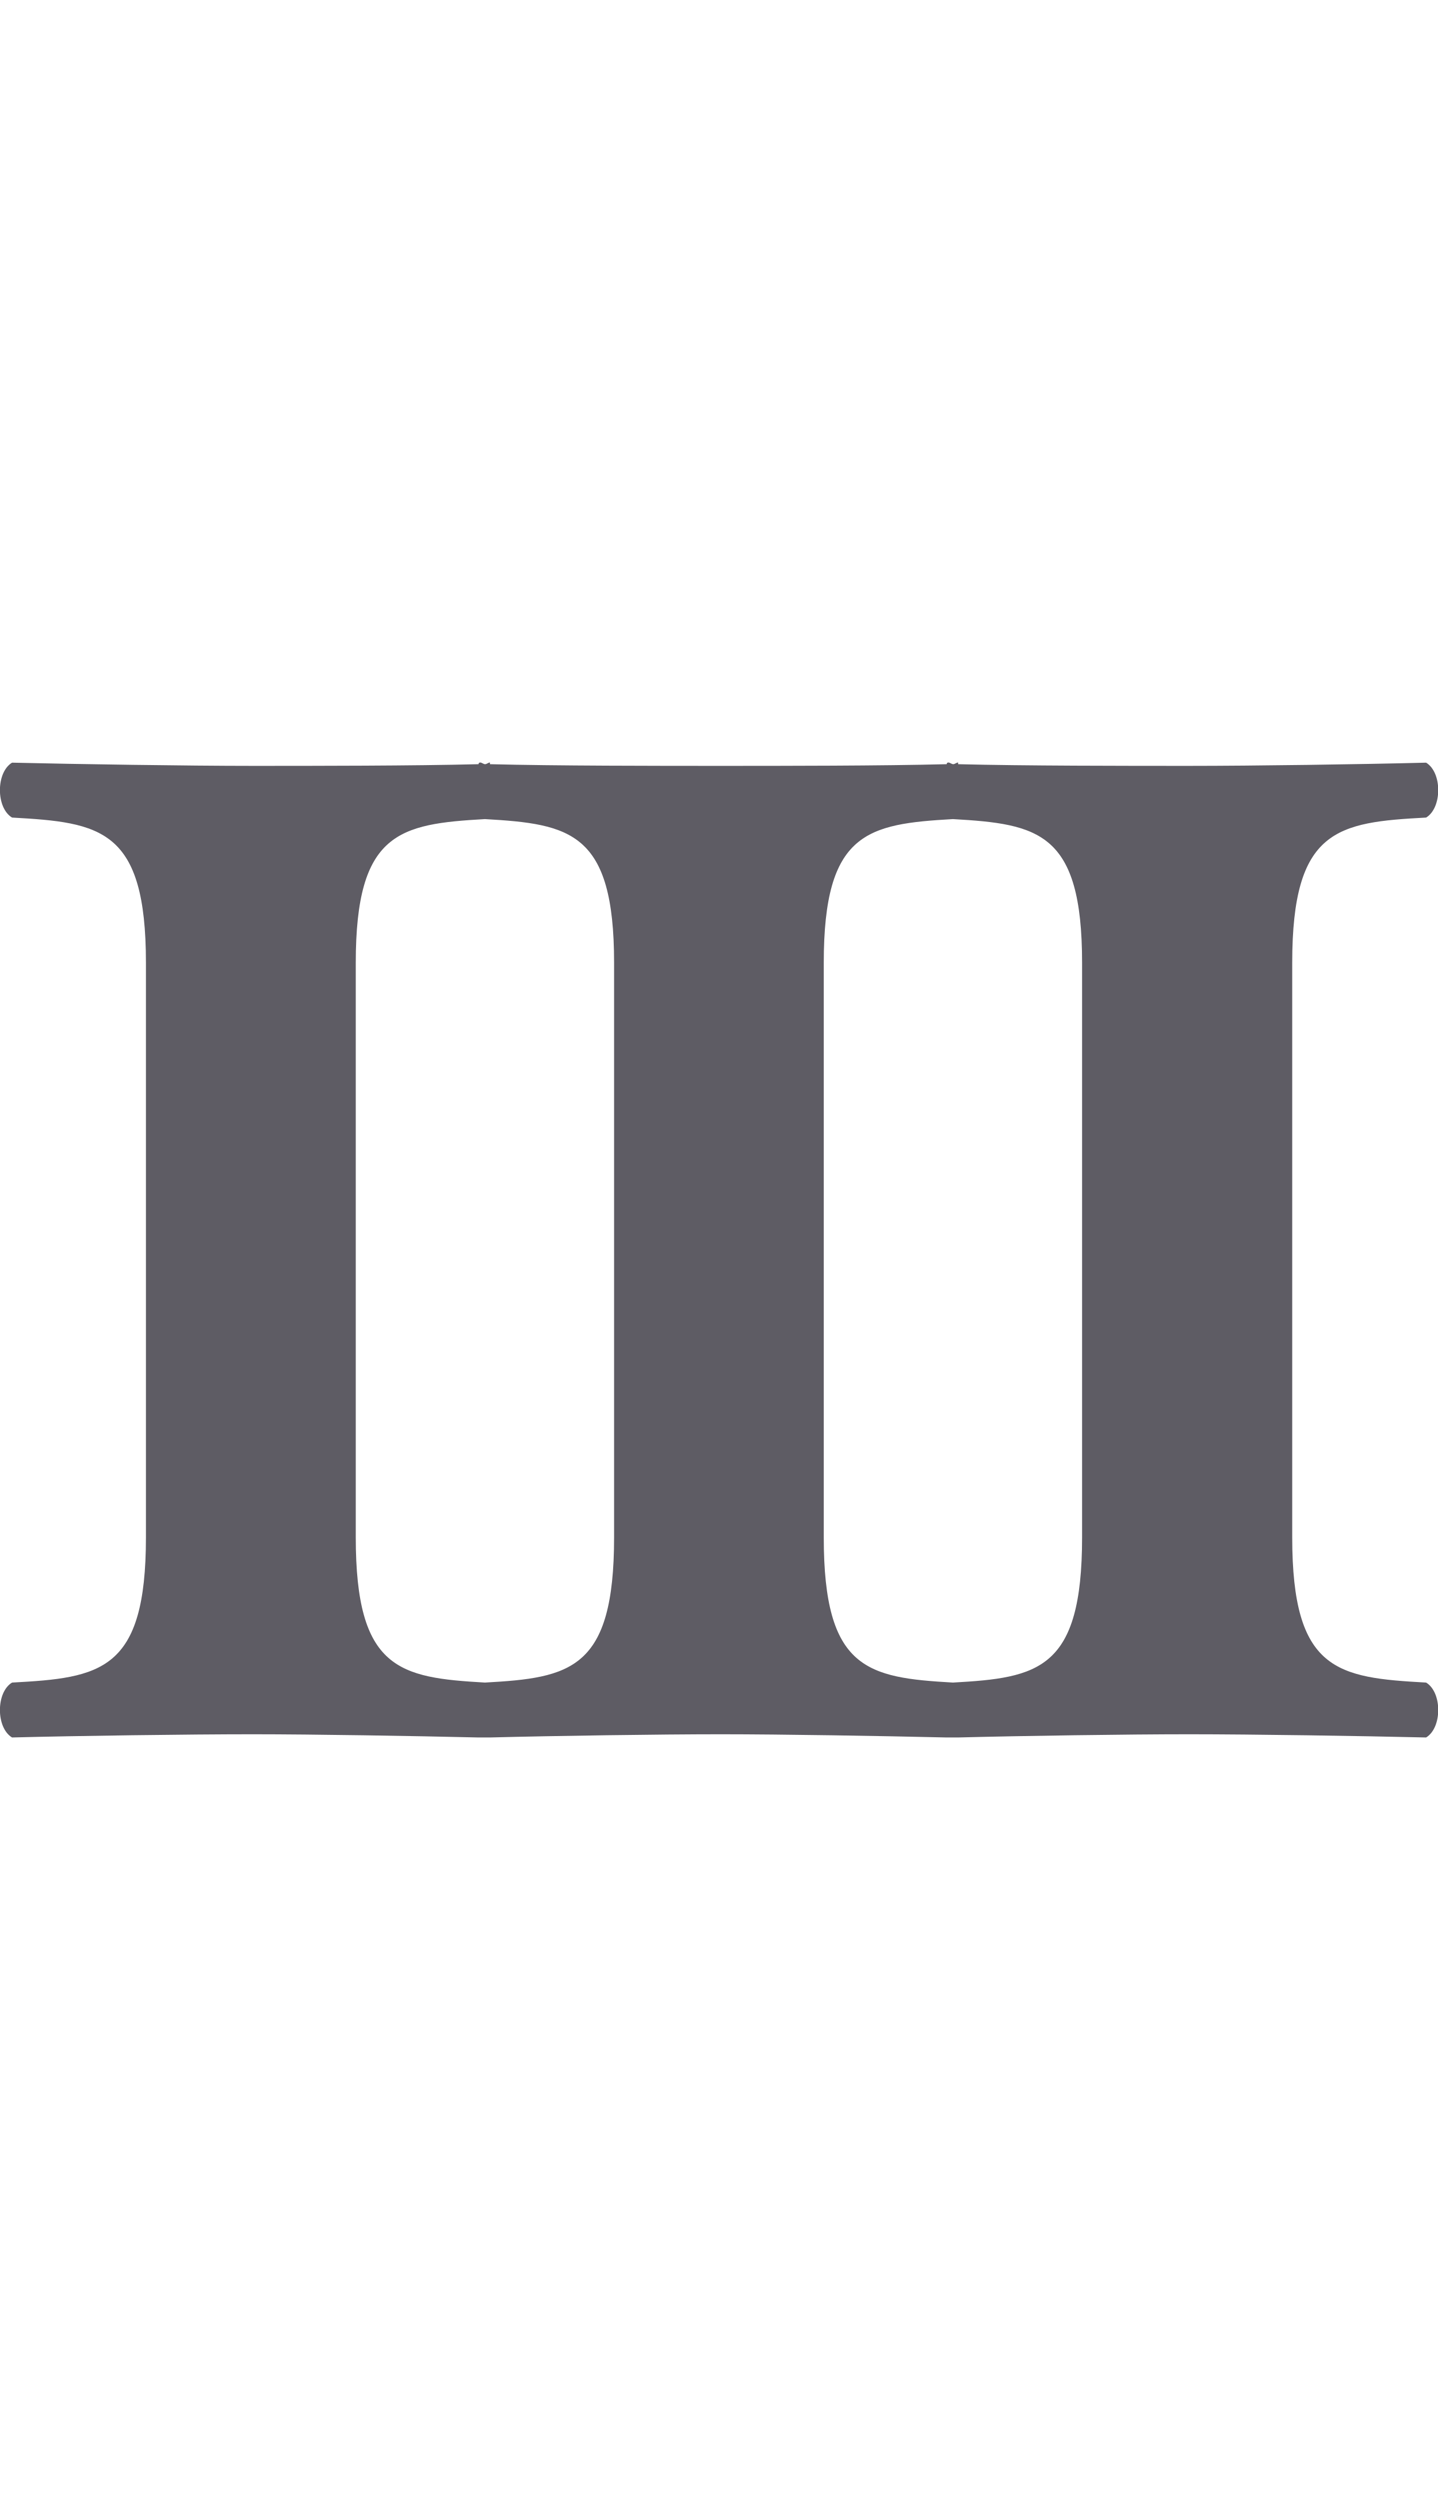 <?xml version="1.0" encoding="UTF-8" standalone="no"?>
<!-- Created with Inkscape (http://www.inkscape.org/) -->

<svg
   width="9.43mm"
   height="16.392mm"
   viewBox="0 0 9.43 16.392"
   version="1.1"
   id="svg5"
   inkscape:version="1.1.2 (0a00cf5339, 2022-02-04, custom)"
   sodipodi:docname="roman_3.svg"
   xmlns:inkscape="http://www.inkscape.org/namespaces/inkscape"
   xmlns:sodipodi="http://sodipodi.sourceforge.net/DTD/sodipodi-0.dtd"
   xmlns="http://www.w3.org/2000/svg"
   xmlns:svg="http://www.w3.org/2000/svg">
  <sodipodi:namedview
     id="namedview7"
     pagecolor="#ffffff"
     bordercolor="#999999"
     borderopacity="1"
     inkscape:pageshadow="0"
     inkscape:pageopacity="0"
     inkscape:pagecheckerboard="0"
     inkscape:document-units="mm"
     showgrid="false"
     inkscape:zoom="1.8116734"
     inkscape:cx="-325.94175"
     inkscape:cy="-2.2079035"
     inkscape:window-width="2560"
     inkscape:window-height="1385"
     inkscape:window-x="0"
     inkscape:window-y="27"
     inkscape:window-maximized="1"
     inkscape:current-layer="layer1"
     lock-margins="false"
     fit-margin-top="5"
     fit-margin-left="0"
     fit-margin-right="0"
     fit-margin-bottom="5" />
  <defs
     id="defs2" />
  <g
     inkscape:label="Ebene 1"
     inkscape:groupmode="layer"
     id="layer1"
     transform="translate(-51.239,-136.653)">
    <g
       aria-label="Ⅲ"
       id="text62068"
       style="font-weight:bold;font-size:10.583px;line-height:1.25;font-family:'Linux Libertine O';-inkscape-font-specification:'Linux Libertine O, Bold';letter-spacing:0px;word-spacing:0px;fill:#5e5c64;stroke-width:0.265">
      <path
         d="m 52.196,142.966 v 3.768 c 0,0.878 -0.296,0.921 -0.878,0.952 -0.106,0.064 -0.106,0.296 0,0.36 0.423,-0.011 1.154,-0.021 1.577,-0.021 0.402,0 1.058,0.011 1.482,0.021 0,0 0,0 0.011,0 0.011,0 0.021,0 0.032,0 0.011,0 0.021,0 0.032,0 0,0 0,0 0,0 0.423,-0.011 1.111,-0.021 1.513,-0.021 0.402,0 1.058,0.011 1.482,0.021 0,0 0,0 0.011,0 0.011,0 0.021,0 0.032,0 0.011,0 0.021,0 0.032,0 0,0 0,0 0,0 0.423,-0.011 1.111,-0.021 1.513,-0.021 0.423,0 1.132,0.011 1.556,0.021 0.106,-0.064 0.106,-0.296 0,-0.36 -0.582,-0.032 -0.878,-0.074 -0.878,-0.952 v -3.768 c 0,-0.878 0.296,-0.921 0.878,-0.952 0.106,-0.064 0.106,-0.296 0,-0.36 -0.423,0.011 -1.132,0.021 -1.556,0.021 -0.402,0 -1.09,0 -1.513,-0.011 0,0 0,-0.011 0,-0.011 -0.011,0 -0.021,0.011 -0.032,0.011 -0.011,0 -0.021,-0.011 -0.032,-0.011 -0.011,0 -0.011,0.011 -0.011,0.011 -0.423,0.011 -1.079,0.011 -1.482,0.011 -0.402,0 -1.09,0 -1.513,-0.011 0,0 0,-0.011 0,-0.011 -0.011,0 -0.021,0.011 -0.032,0.011 -0.011,0 -0.021,-0.011 -0.032,-0.011 -0.011,0 -0.011,0.011 -0.011,0.011 -0.423,0.011 -1.079,0.011 -1.482,0.011 -0.423,0 -1.154,-0.011 -1.577,-0.021 -0.106,0.064 -0.106,0.296 0,0.36 0.582,0.032 0.878,0.074 0.878,0.952 z m 5.292,4.72 c -0.561,-0.032 -0.847,-0.085 -0.847,-0.952 v -3.768 c 0,-0.857 0.286,-0.91 0.847,-0.942 0.561,0.032 0.847,0.085 0.847,0.942 v 3.768 c 0,0.868 -0.286,0.921 -0.847,0.952 z m -3.069,0 c -0.561,-0.032 -0.847,-0.085 -0.847,-0.952 v -3.768 c 0,-0.857 0.286,-0.91 0.847,-0.942 0.561,0.032 0.847,0.085 0.847,0.942 v 3.768 c 0,0.868 -0.286,0.921 -0.847,0.952 z"
         id="path823" />
    </g>
  </g>
</svg>
